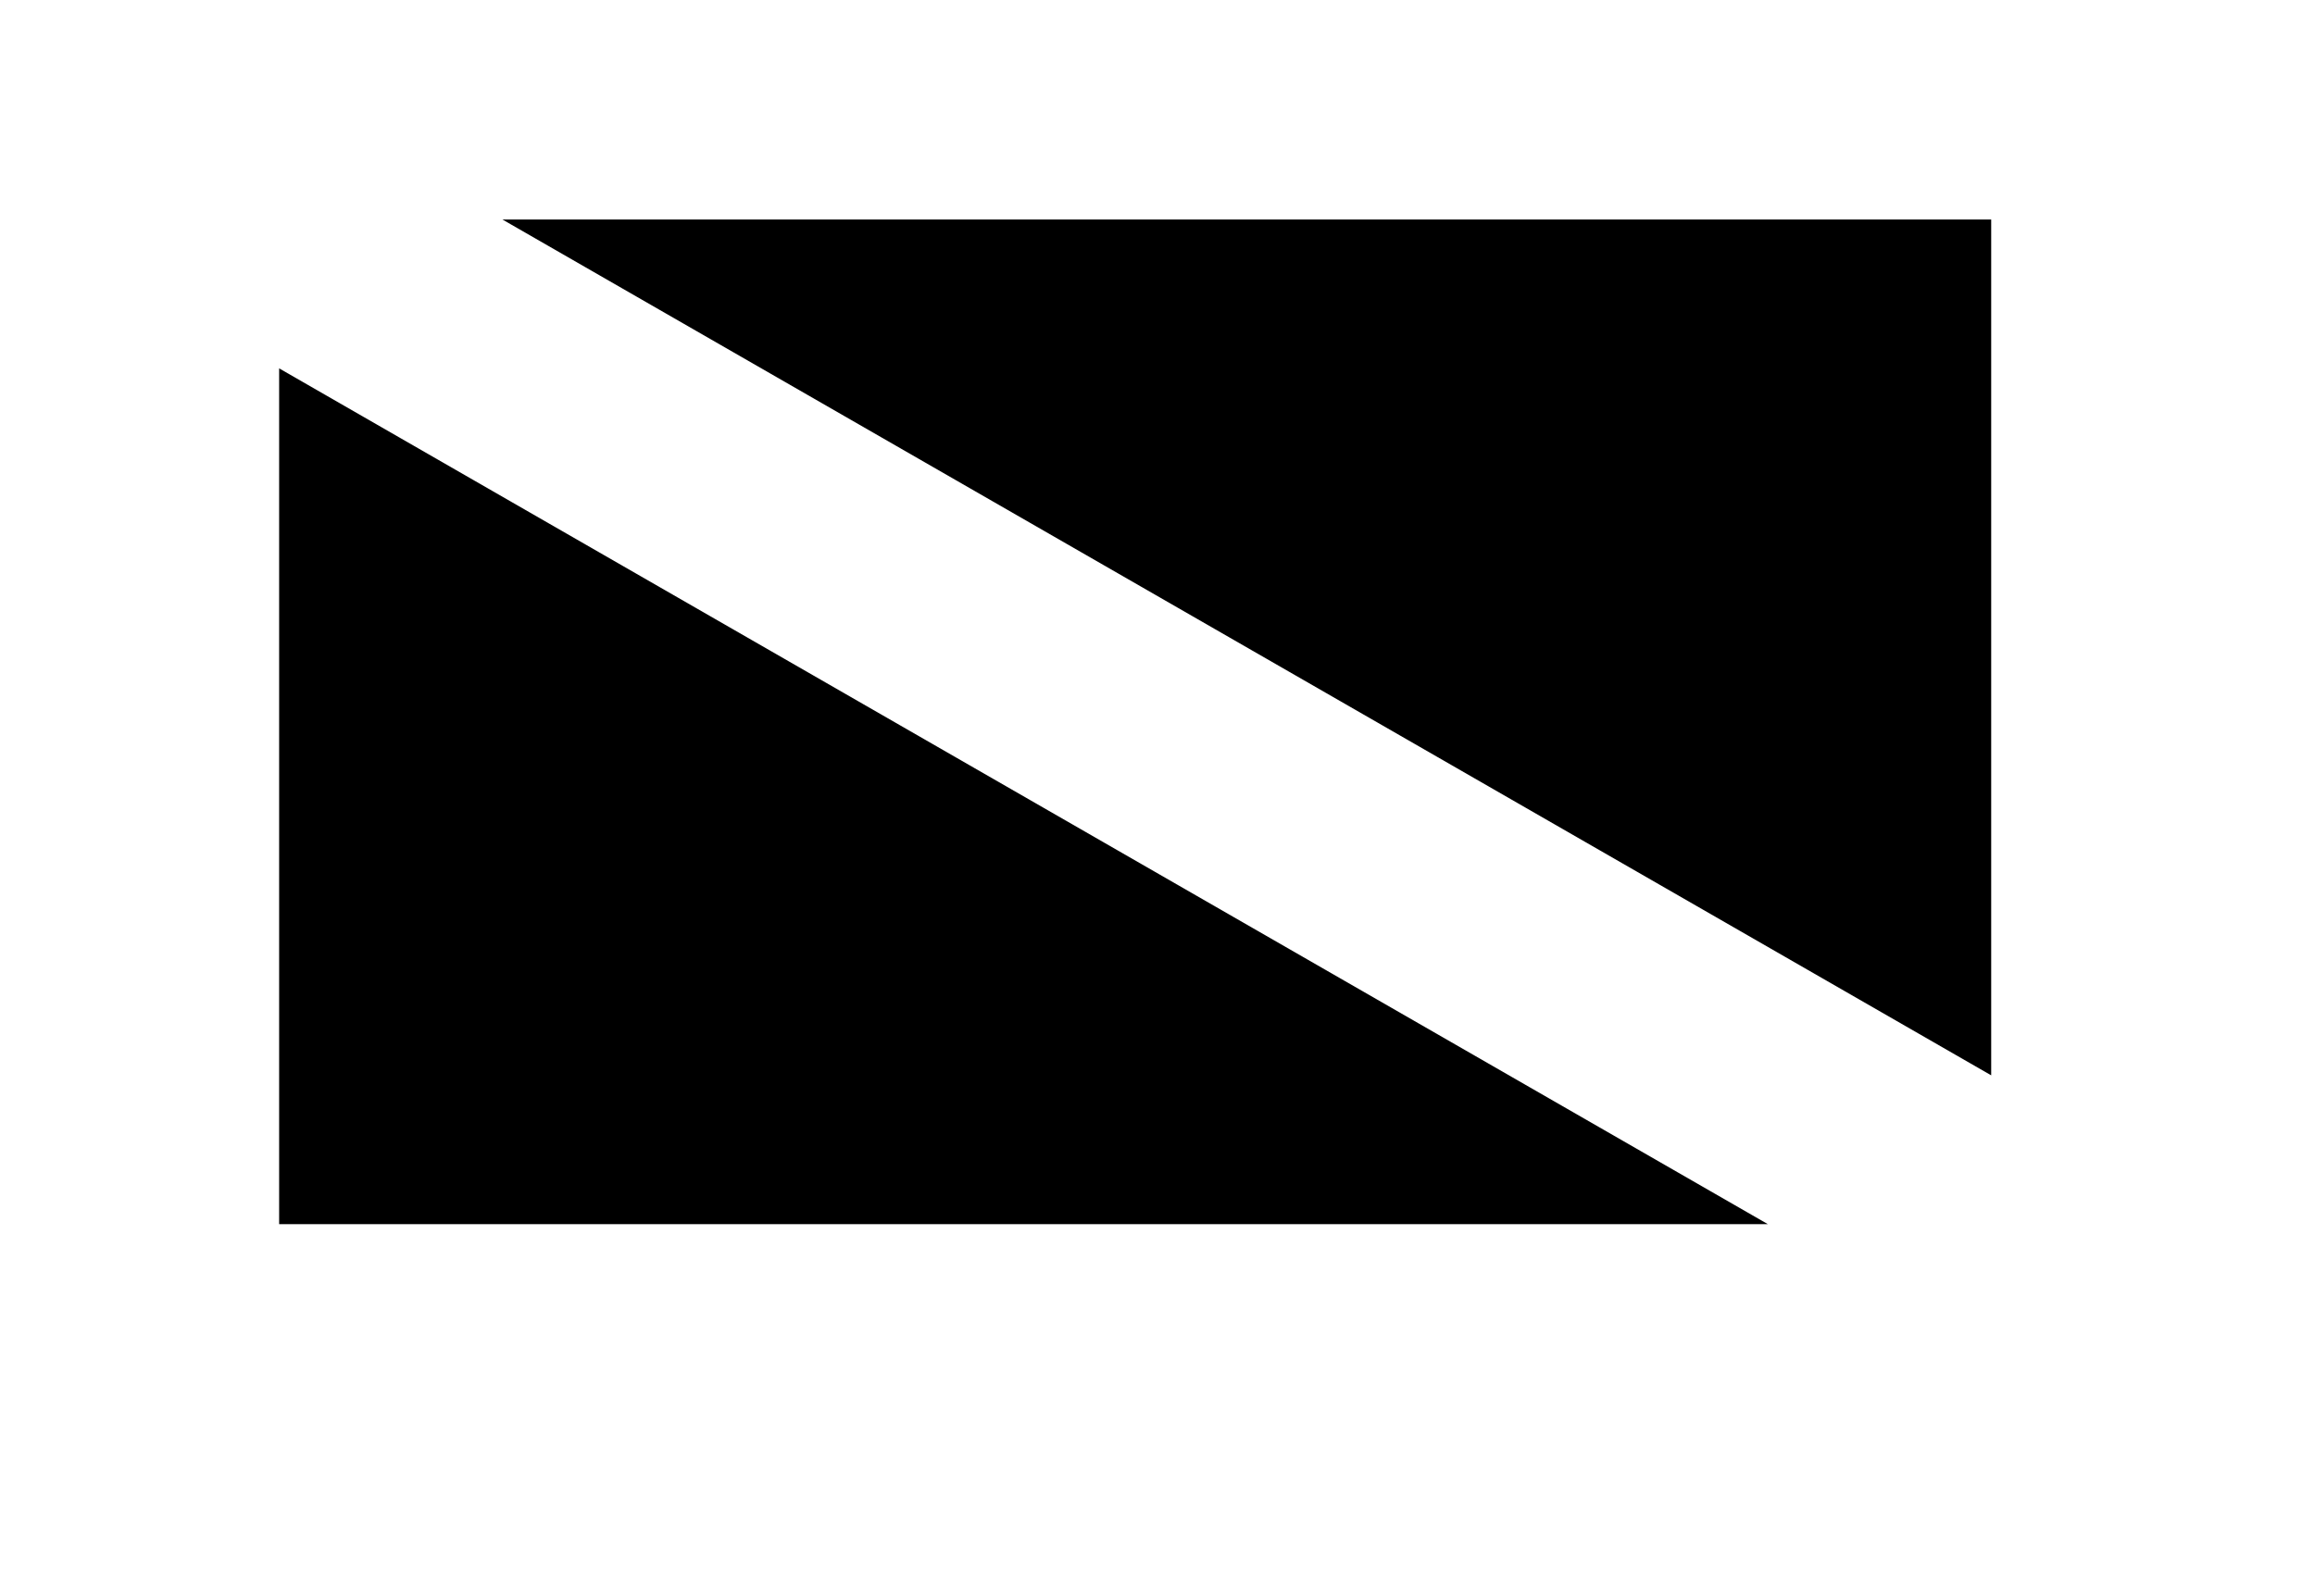 <?xml version="1.0" encoding="utf-8"?>
<!-- Generator: Adobe Illustrator 21.1.0, SVG Export Plug-In . SVG Version: 6.00 Build 0)  -->
<svg version="1.1" id="Layer_1" xmlns="http://www.w3.org/2000/svg" xmlns:xlink="http://www.w3.org/1999/xlink" x="0px" y="0px"
	 viewBox="0 0 62.2 42.9" style="enable-background:new 0 0 62.2 42.9;" xml:space="preserve">
<polygon points="53.5,28.9 53.5,5.9 13.5,5.9 "/>
<polygon points="7.5,9.9 7.5,32.9 47.5,32.9 "/>
</svg>
